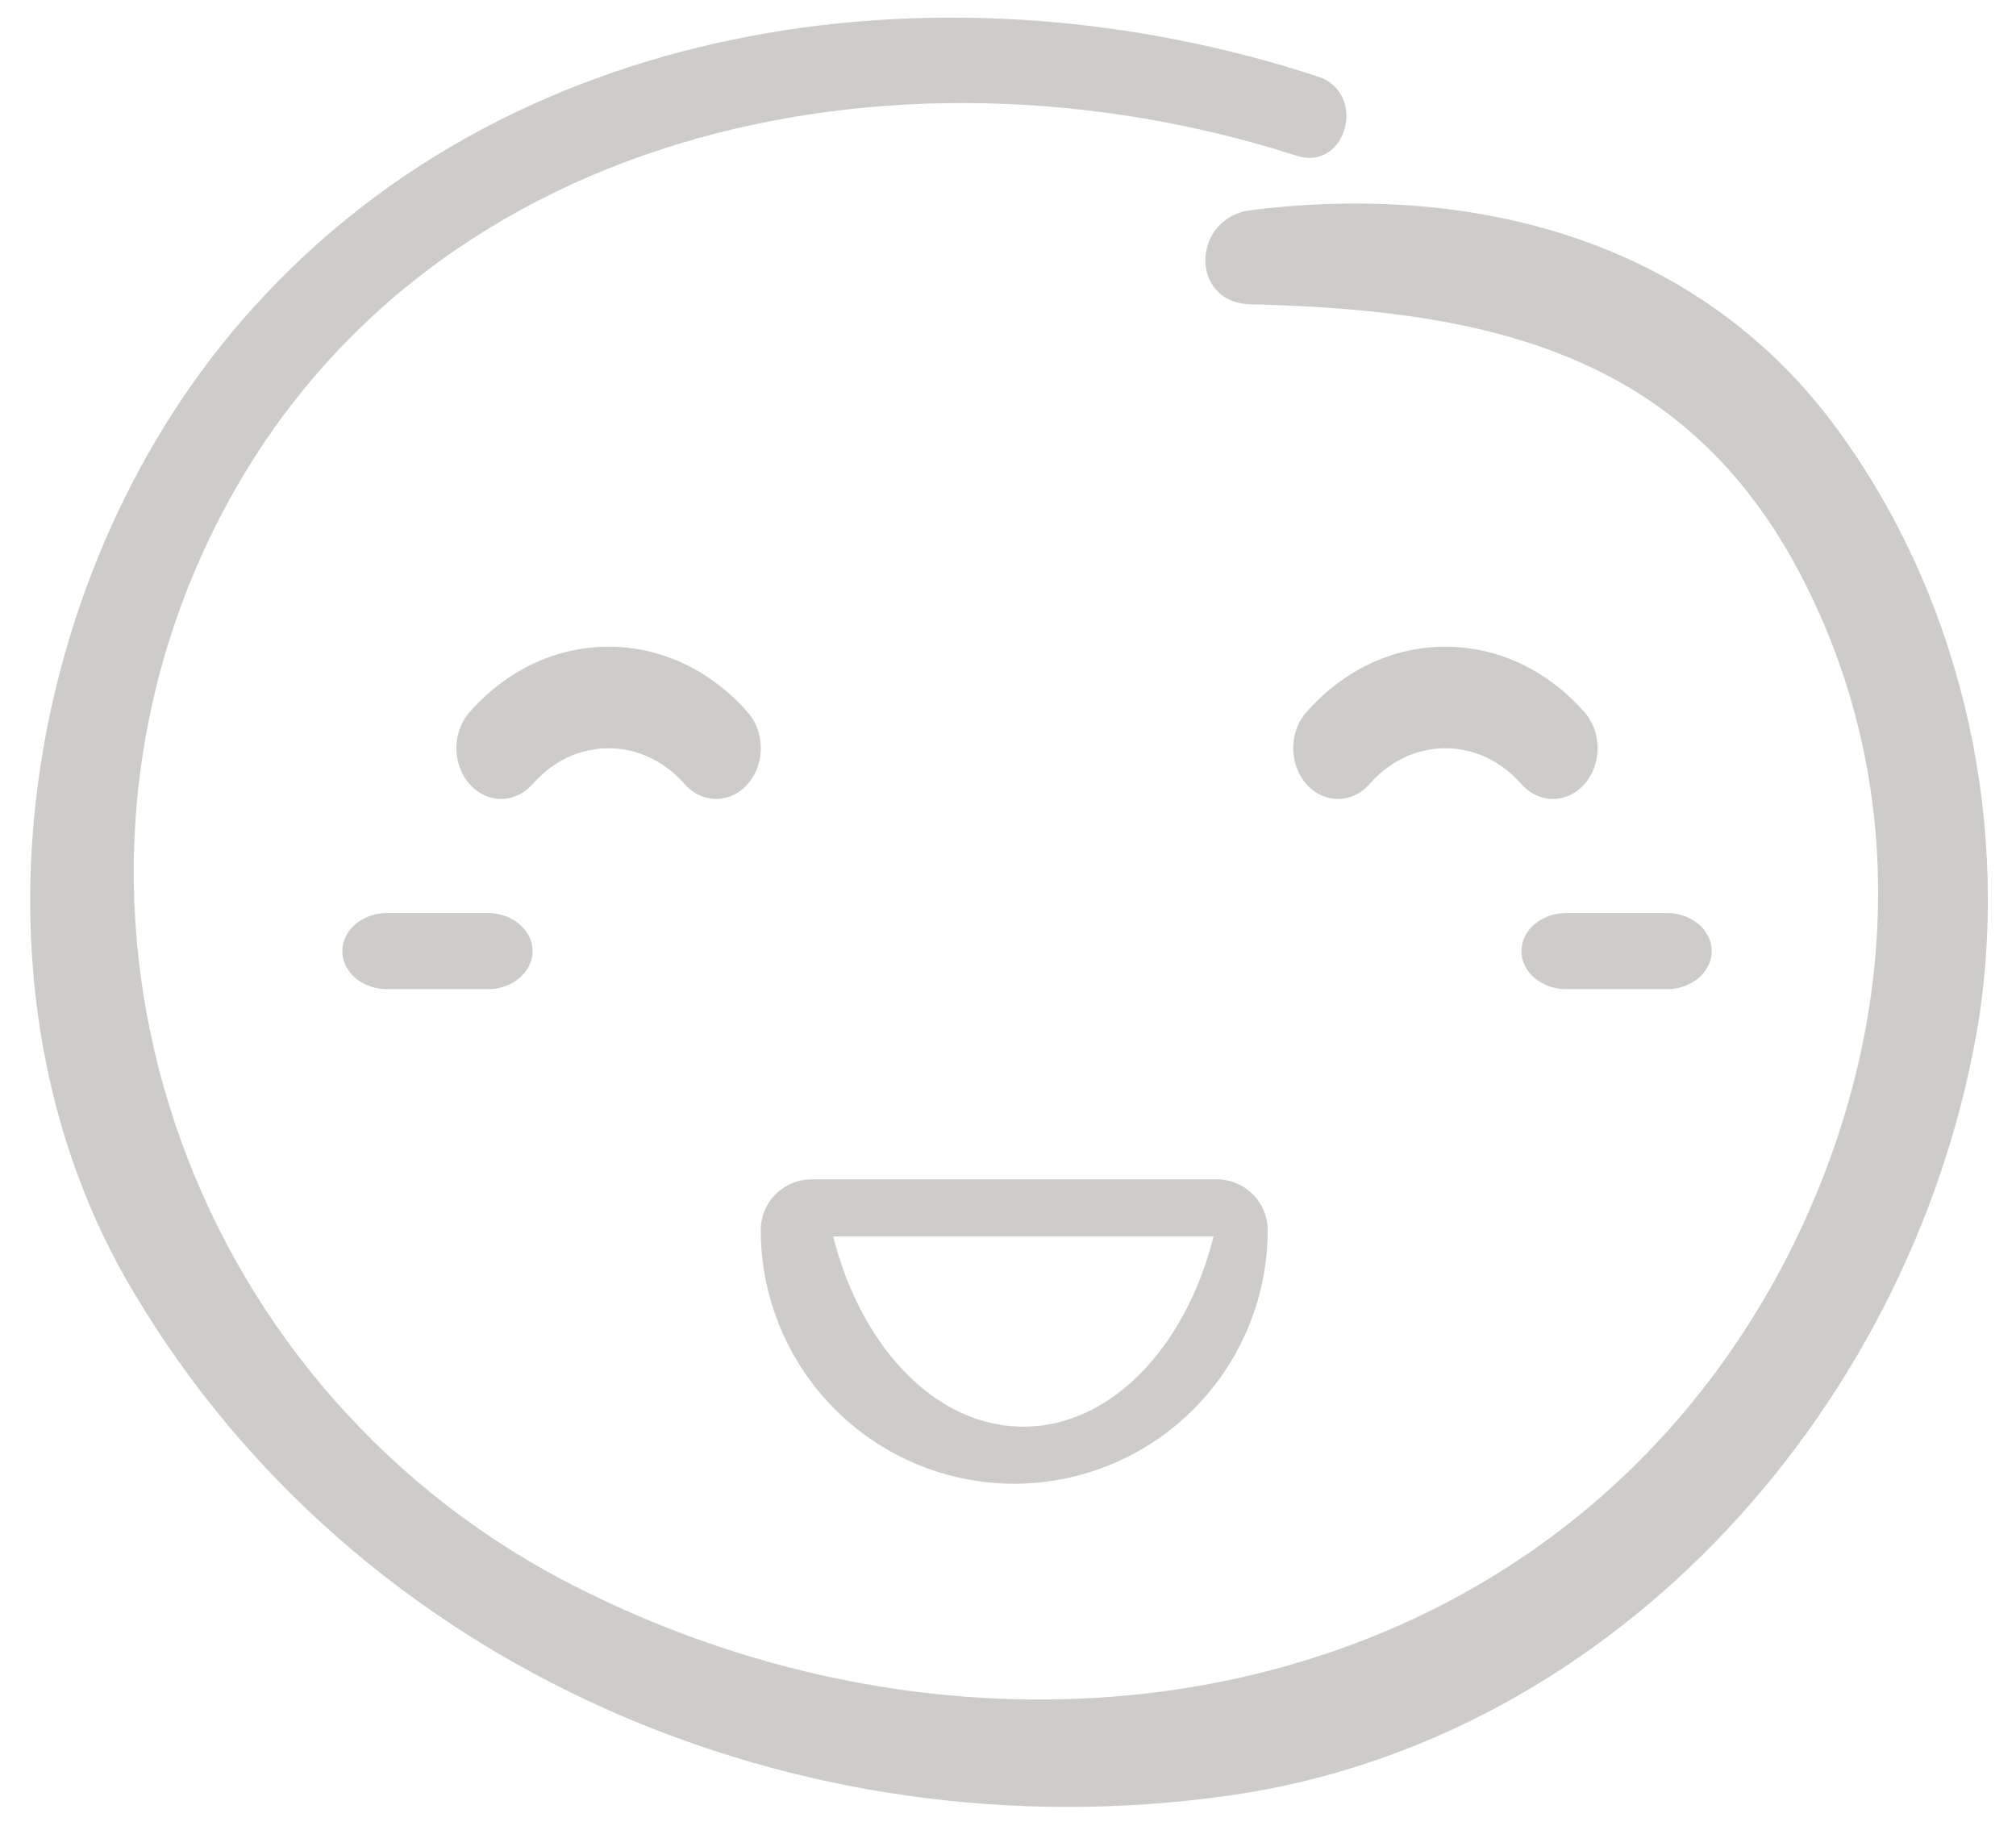 <svg width="53" height="48" viewBox="0 0 53 48" xmlns="http://www.w3.org/2000/svg"><title>icon_smile_4</title><g fill="#CDCCC8" fill-rule="evenodd"><path d="M48.182 11.12c-3.614-4.8-9.396-6.32-15.258-5.6-1.606.16-1.686 2.48 0 2.48 6.585.16 11.805 1.44 14.776 7.84 2.65 5.68 2.008 12.08-.883 17.52-6.264 11.68-20.638 14.16-32.041 8.16C4.818 36.24.642 24 5.62 13.92 10.841 3.36 23.53.72 34.048 4.08c1.366.48 1.928-1.68.563-2.08C25.055-1.12 13.65.32 6.665 8.08.562 14.8-1.285 26 3.533 34c5.862 9.84 17.426 14.8 28.749 13.2C42.56 45.76 50.43 36.8 52.036 26.72c.803-5.44-.562-11.2-3.854-15.6z"/><path d="M16 17c-1.381 0-2.68.612-3.656 1.722-.459.521-.459 1.366 0 1.887.458.521 1.201.521 1.66 0 .533-.606 1.242-.94 1.996-.94s1.463.334 1.997.94c.229.26.529.39.83.39.3 0 .6-.13.83-.39.458-.521.458-1.366 0-1.887C18.68 17.612 17.38 17 16 17zm24.826 4c.3 0 .601-.13.83-.39.459-.522.459-1.367 0-1.888C40.68 17.612 39.381 17 38 17c-1.381 0-2.68.612-3.656 1.722-.459.521-.459 1.366 0 1.887.458.521 1.201.521 1.66 0 .533-.606 1.242-.94 1.996-.94s1.463.334 1.996.94c.23.26.53.391.83.391zM31.99 31H21.337c-.738 0-1.337.599-1.337 1.337A6.67 6.67 0 0 0 26.663 39a6.67 6.67 0 0 0 6.664-6.663c0-.738-.599-1.337-1.337-1.337zm-10.086 1.5h10c-.732 2.91-2.697 5-5 5-2.302 0-4.267-2.09-5-5zM12.823 24h-2.646C9.527 24 9 24.448 9 25s.527 1 1.177 1h2.646c.65 0 1.177-.448 1.177-1s-.527-1-1.177-1zM45 25c0-.552-.527-1-1.177-1h-2.646c-.65 0-1.177.448-1.177 1s.527 1 1.177 1h2.646c.65 0 1.177-.448 1.177-1z"/></g></svg>